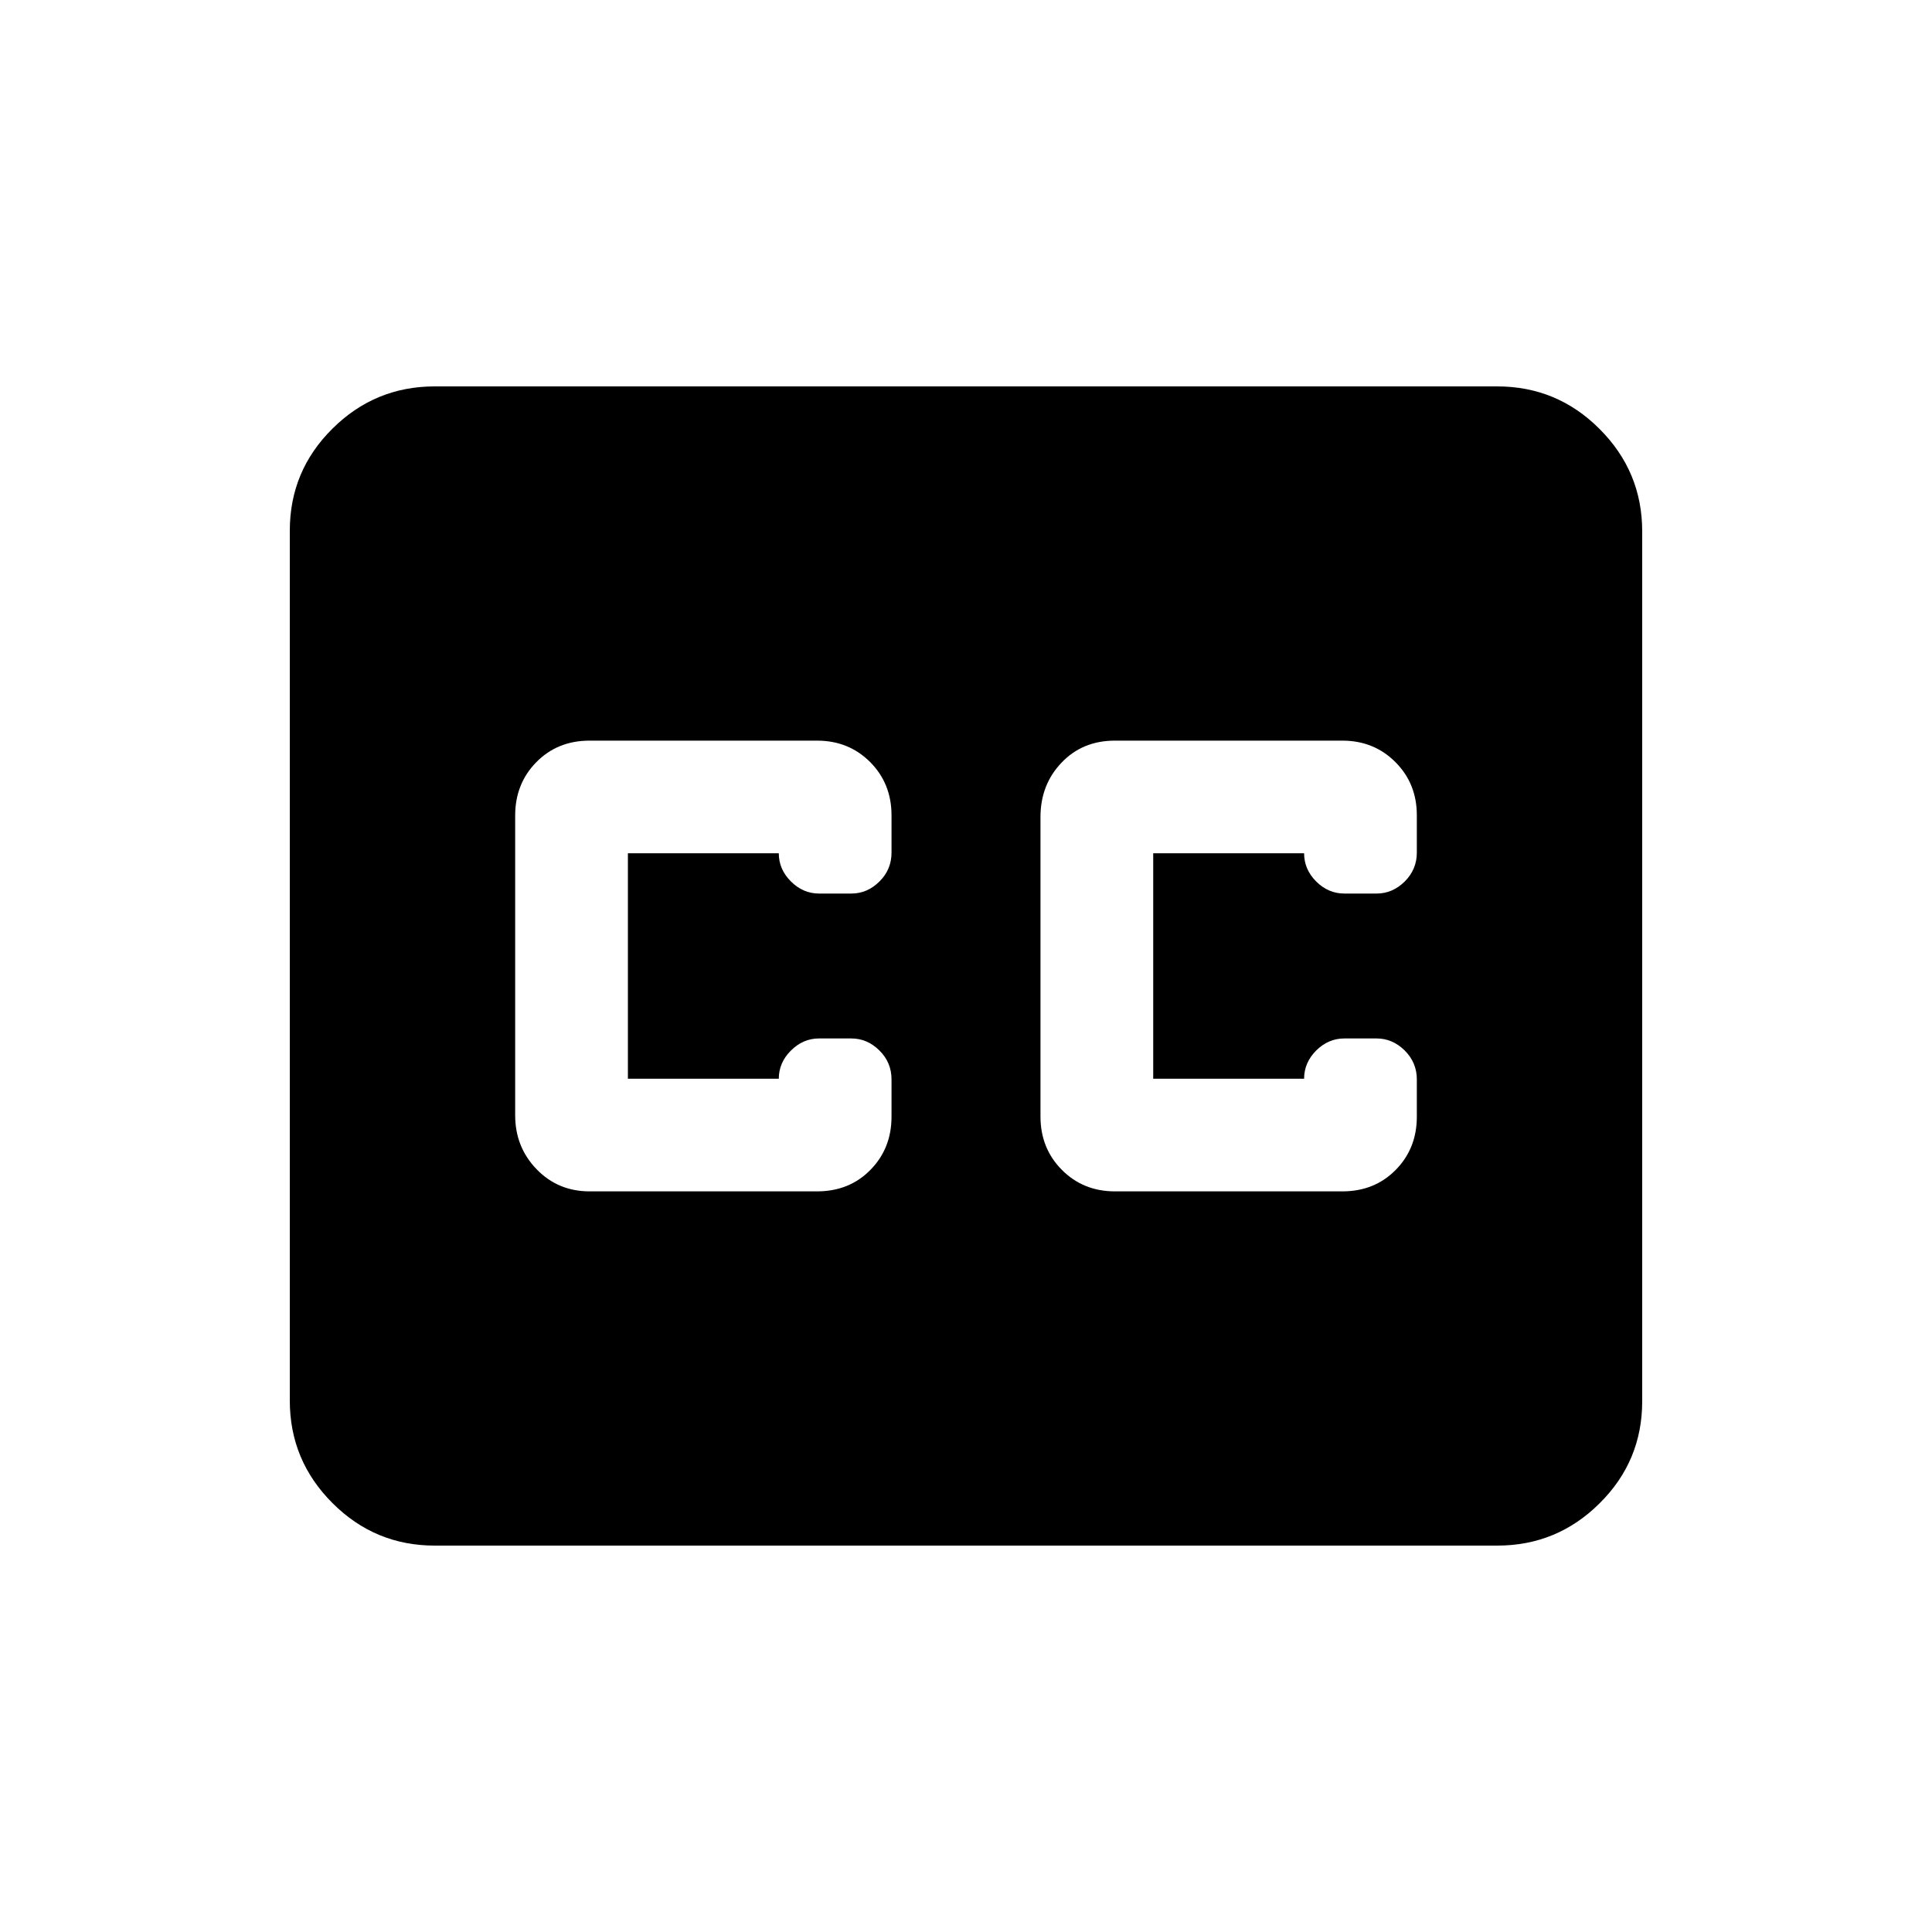 <svg width="20" height="20" viewBox="0 0 20 20" fill="none" xmlns="http://www.w3.org/2000/svg">
<mask id="mask0_6084_57169" style="mask-type:alpha" maskUnits="userSpaceOnUse" x="0" y="0" width="20" height="20">
<rect width="20" height="20" fill="#D9D9D9"/>
</mask>
<g mask="url(#mask0_6084_57169)">
<path d="M4.5 16C4.088 16 3.734 15.853 3.441 15.559C3.147 15.265 3 14.912 3 14.499V5.494C3 5.081 3.147 4.729 3.441 4.438C3.734 4.146 4.088 4 4.5 4H15.5C15.912 4 16.266 4.147 16.559 4.441C16.853 4.735 17 5.088 17 5.501V14.506C17 14.919 16.853 15.271 16.559 15.562C16.266 15.854 15.912 16 15.5 16H4.5ZM6.104 12.333H8.458C8.68 12.333 8.865 12.259 9.01 12.111C9.156 11.963 9.229 11.779 9.229 11.56V11.174C9.229 11.058 9.188 10.958 9.104 10.875C9.021 10.792 8.924 10.75 8.812 10.75H8.479C8.368 10.75 8.271 10.792 8.188 10.875C8.104 10.958 8.062 11.056 8.062 11.167H6.5V8.833H8.062C8.062 8.944 8.104 9.042 8.188 9.125C8.271 9.208 8.368 9.25 8.479 9.25H8.812C8.924 9.25 9.021 9.208 9.104 9.125C9.188 9.042 9.229 8.942 9.229 8.826V8.44C9.229 8.221 9.155 8.037 9.008 7.889C8.86 7.741 8.677 7.667 8.458 7.667H6.104C5.882 7.667 5.698 7.741 5.552 7.89C5.406 8.038 5.333 8.223 5.333 8.442V11.545C5.333 11.765 5.407 11.951 5.555 12.104C5.703 12.257 5.886 12.333 6.104 12.333ZM13.896 7.667H11.542C11.319 7.667 11.135 7.742 10.99 7.894C10.844 8.046 10.771 8.234 10.771 8.458V11.558C10.771 11.778 10.845 11.962 10.992 12.11C11.14 12.259 11.323 12.333 11.542 12.333H13.896C14.118 12.333 14.302 12.259 14.448 12.111C14.594 11.963 14.667 11.779 14.667 11.56V11.174C14.667 11.058 14.625 10.958 14.542 10.875C14.458 10.792 14.361 10.75 14.25 10.75H13.917C13.806 10.75 13.708 10.792 13.625 10.875C13.542 10.958 13.5 11.056 13.5 11.167H11.938V8.833H13.5C13.5 8.944 13.542 9.042 13.625 9.125C13.708 9.208 13.806 9.25 13.917 9.25H14.25C14.361 9.25 14.458 9.208 14.542 9.125C14.625 9.042 14.667 8.942 14.667 8.826V8.44C14.667 8.221 14.593 8.037 14.445 7.889C14.297 7.741 14.114 7.667 13.896 7.667Z" fill="currentColor"/>
</g>
</svg>
